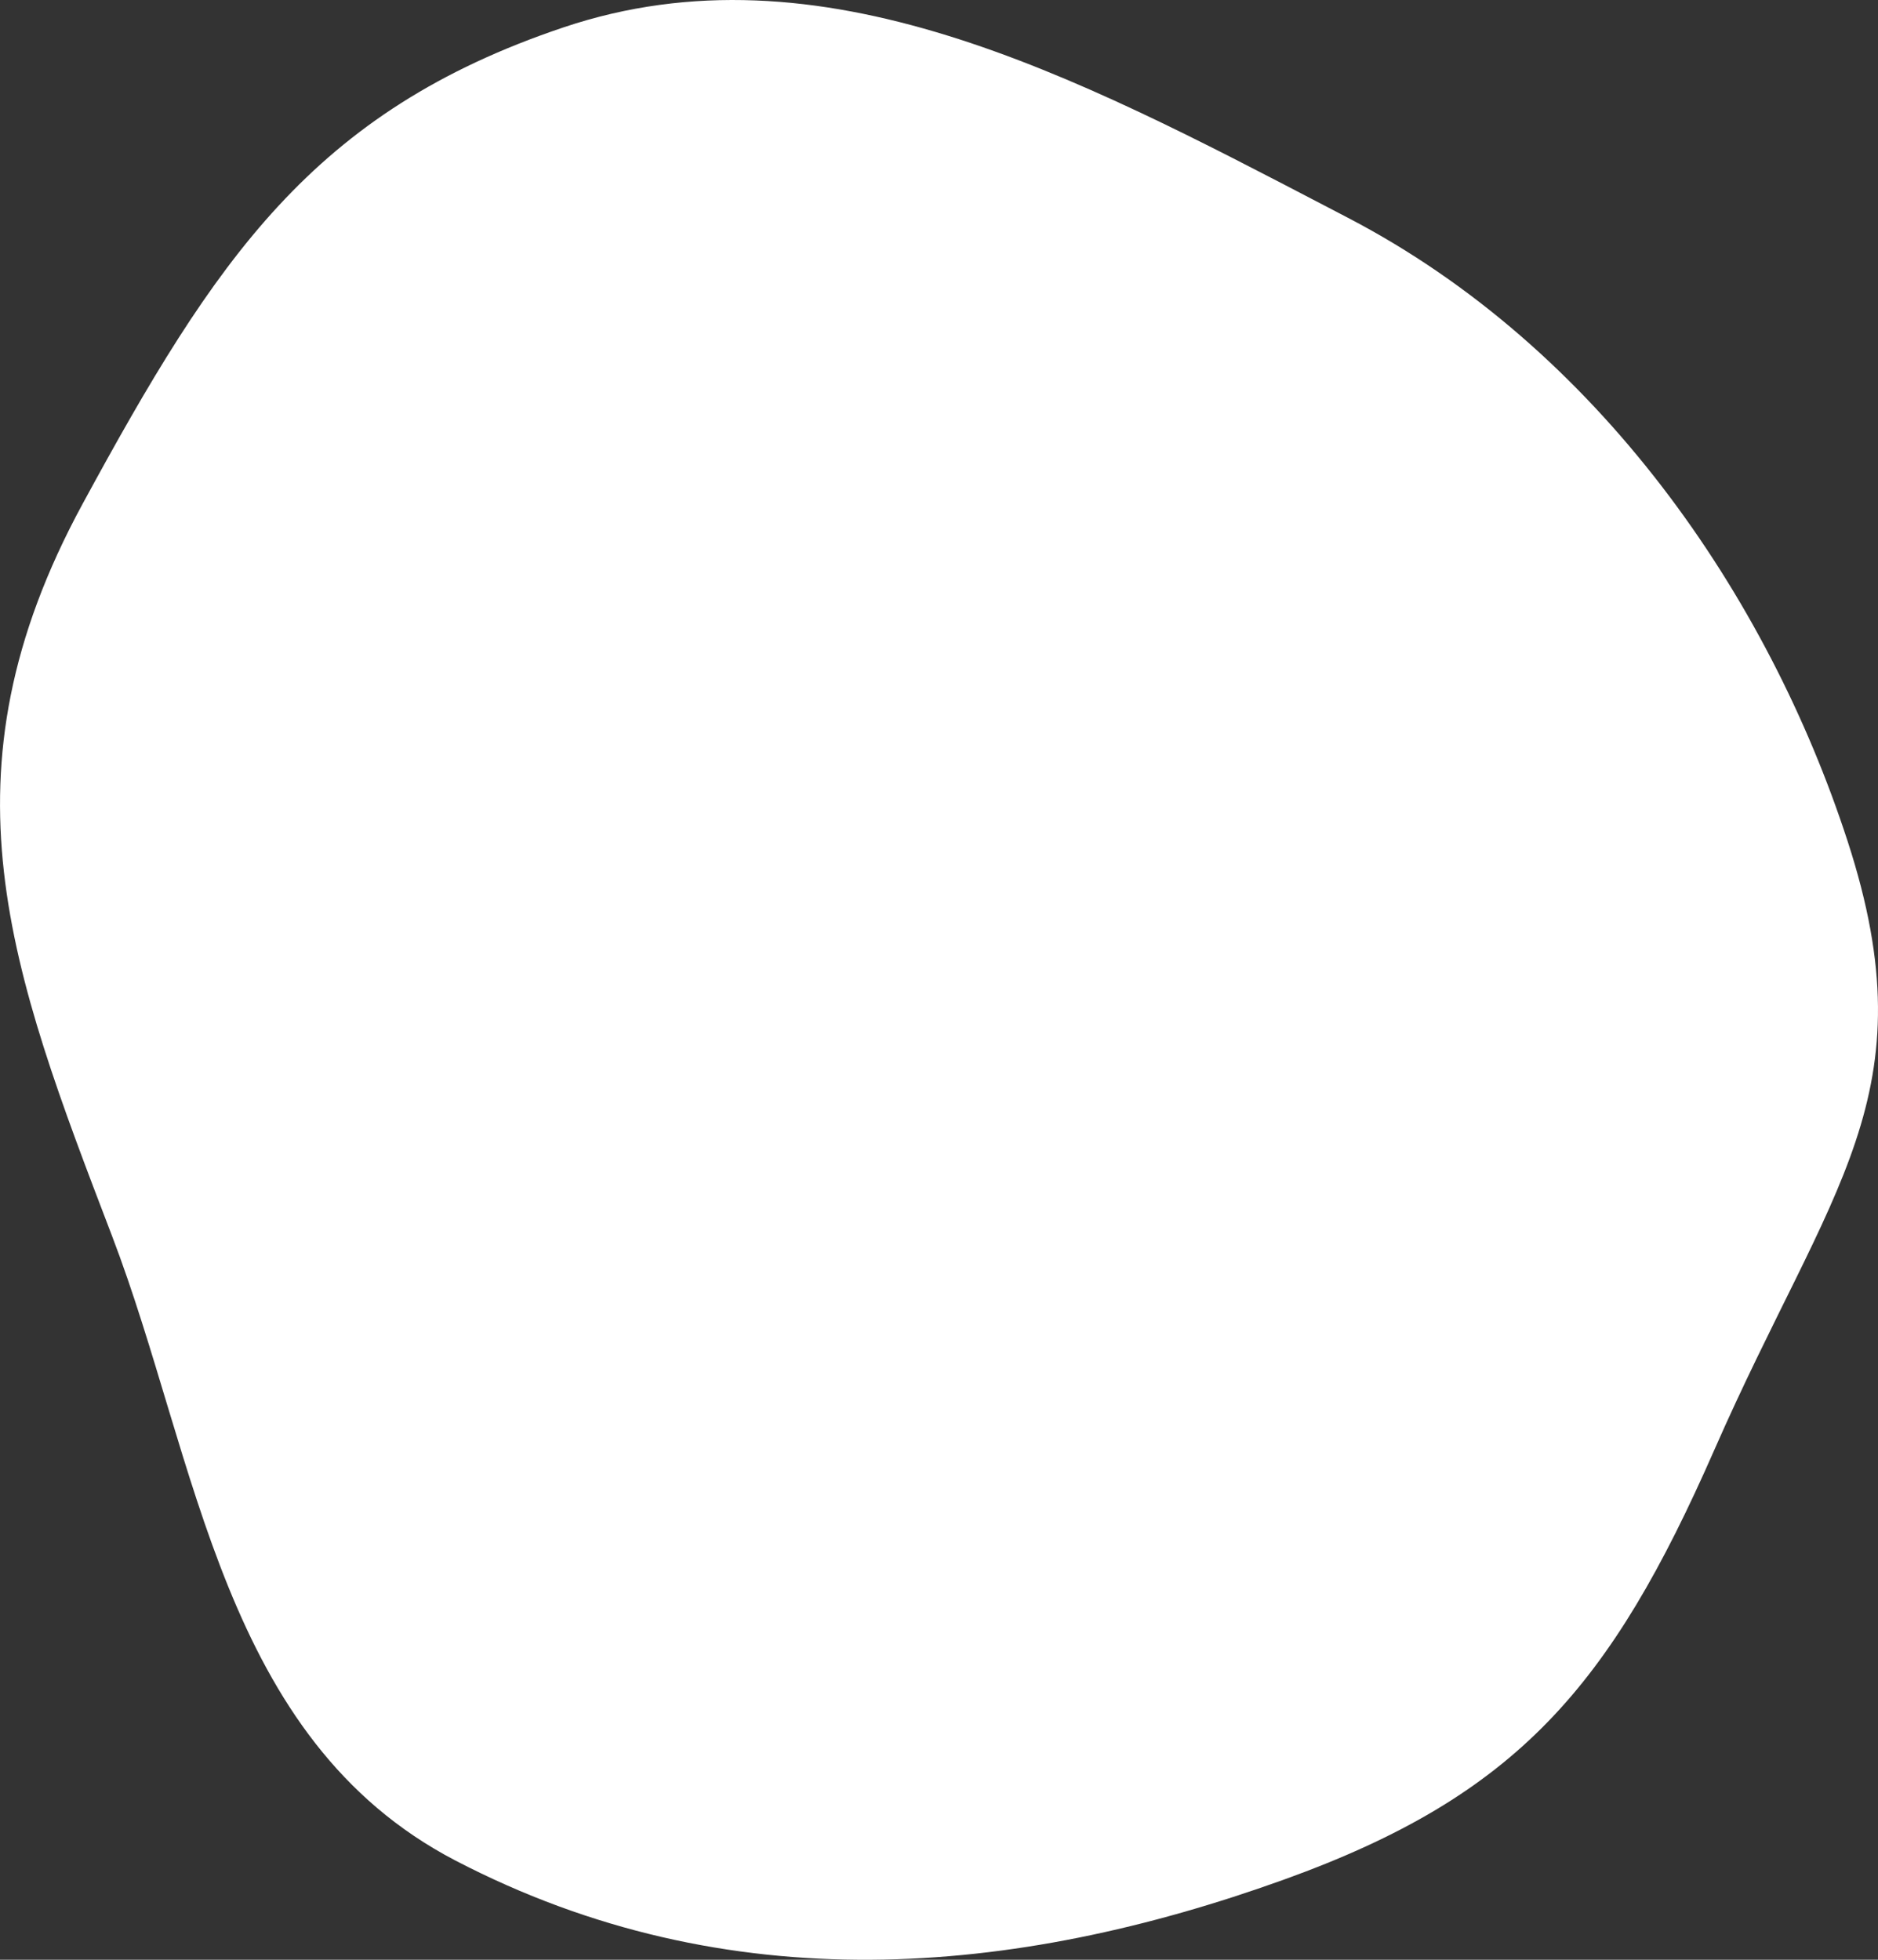 <svg width="23" height="24" viewBox="0 0 23 24" fill="none" xmlns="http://www.w3.org/2000/svg">
<rect x="0" y="0" width="23" height="24" fill="#333333" stroke="none"/>
<path fill-rule="evenodd" clip-rule="evenodd" d="M16.506 2.666C16.43 2.626 16.353 2.586 16.276 2.546C13.156 0.92 10.048 -0.724 6.899 0.336C3.827 1.369 2.636 3.18 1.012 6.17C-0.791 9.489 0.124 11.875 1.371 15.133C2.427 17.892 2.716 21.295 5.578 22.785C8.92 24.524 12.42 24.207 15.72 23.02C18.583 21.99 19.723 20.654 20.995 17.757C22.417 14.517 23.64 13.415 22.628 10.302C21.65 7.293 19.574 4.263 16.506 2.666Z" fill="white"/>
</svg>
